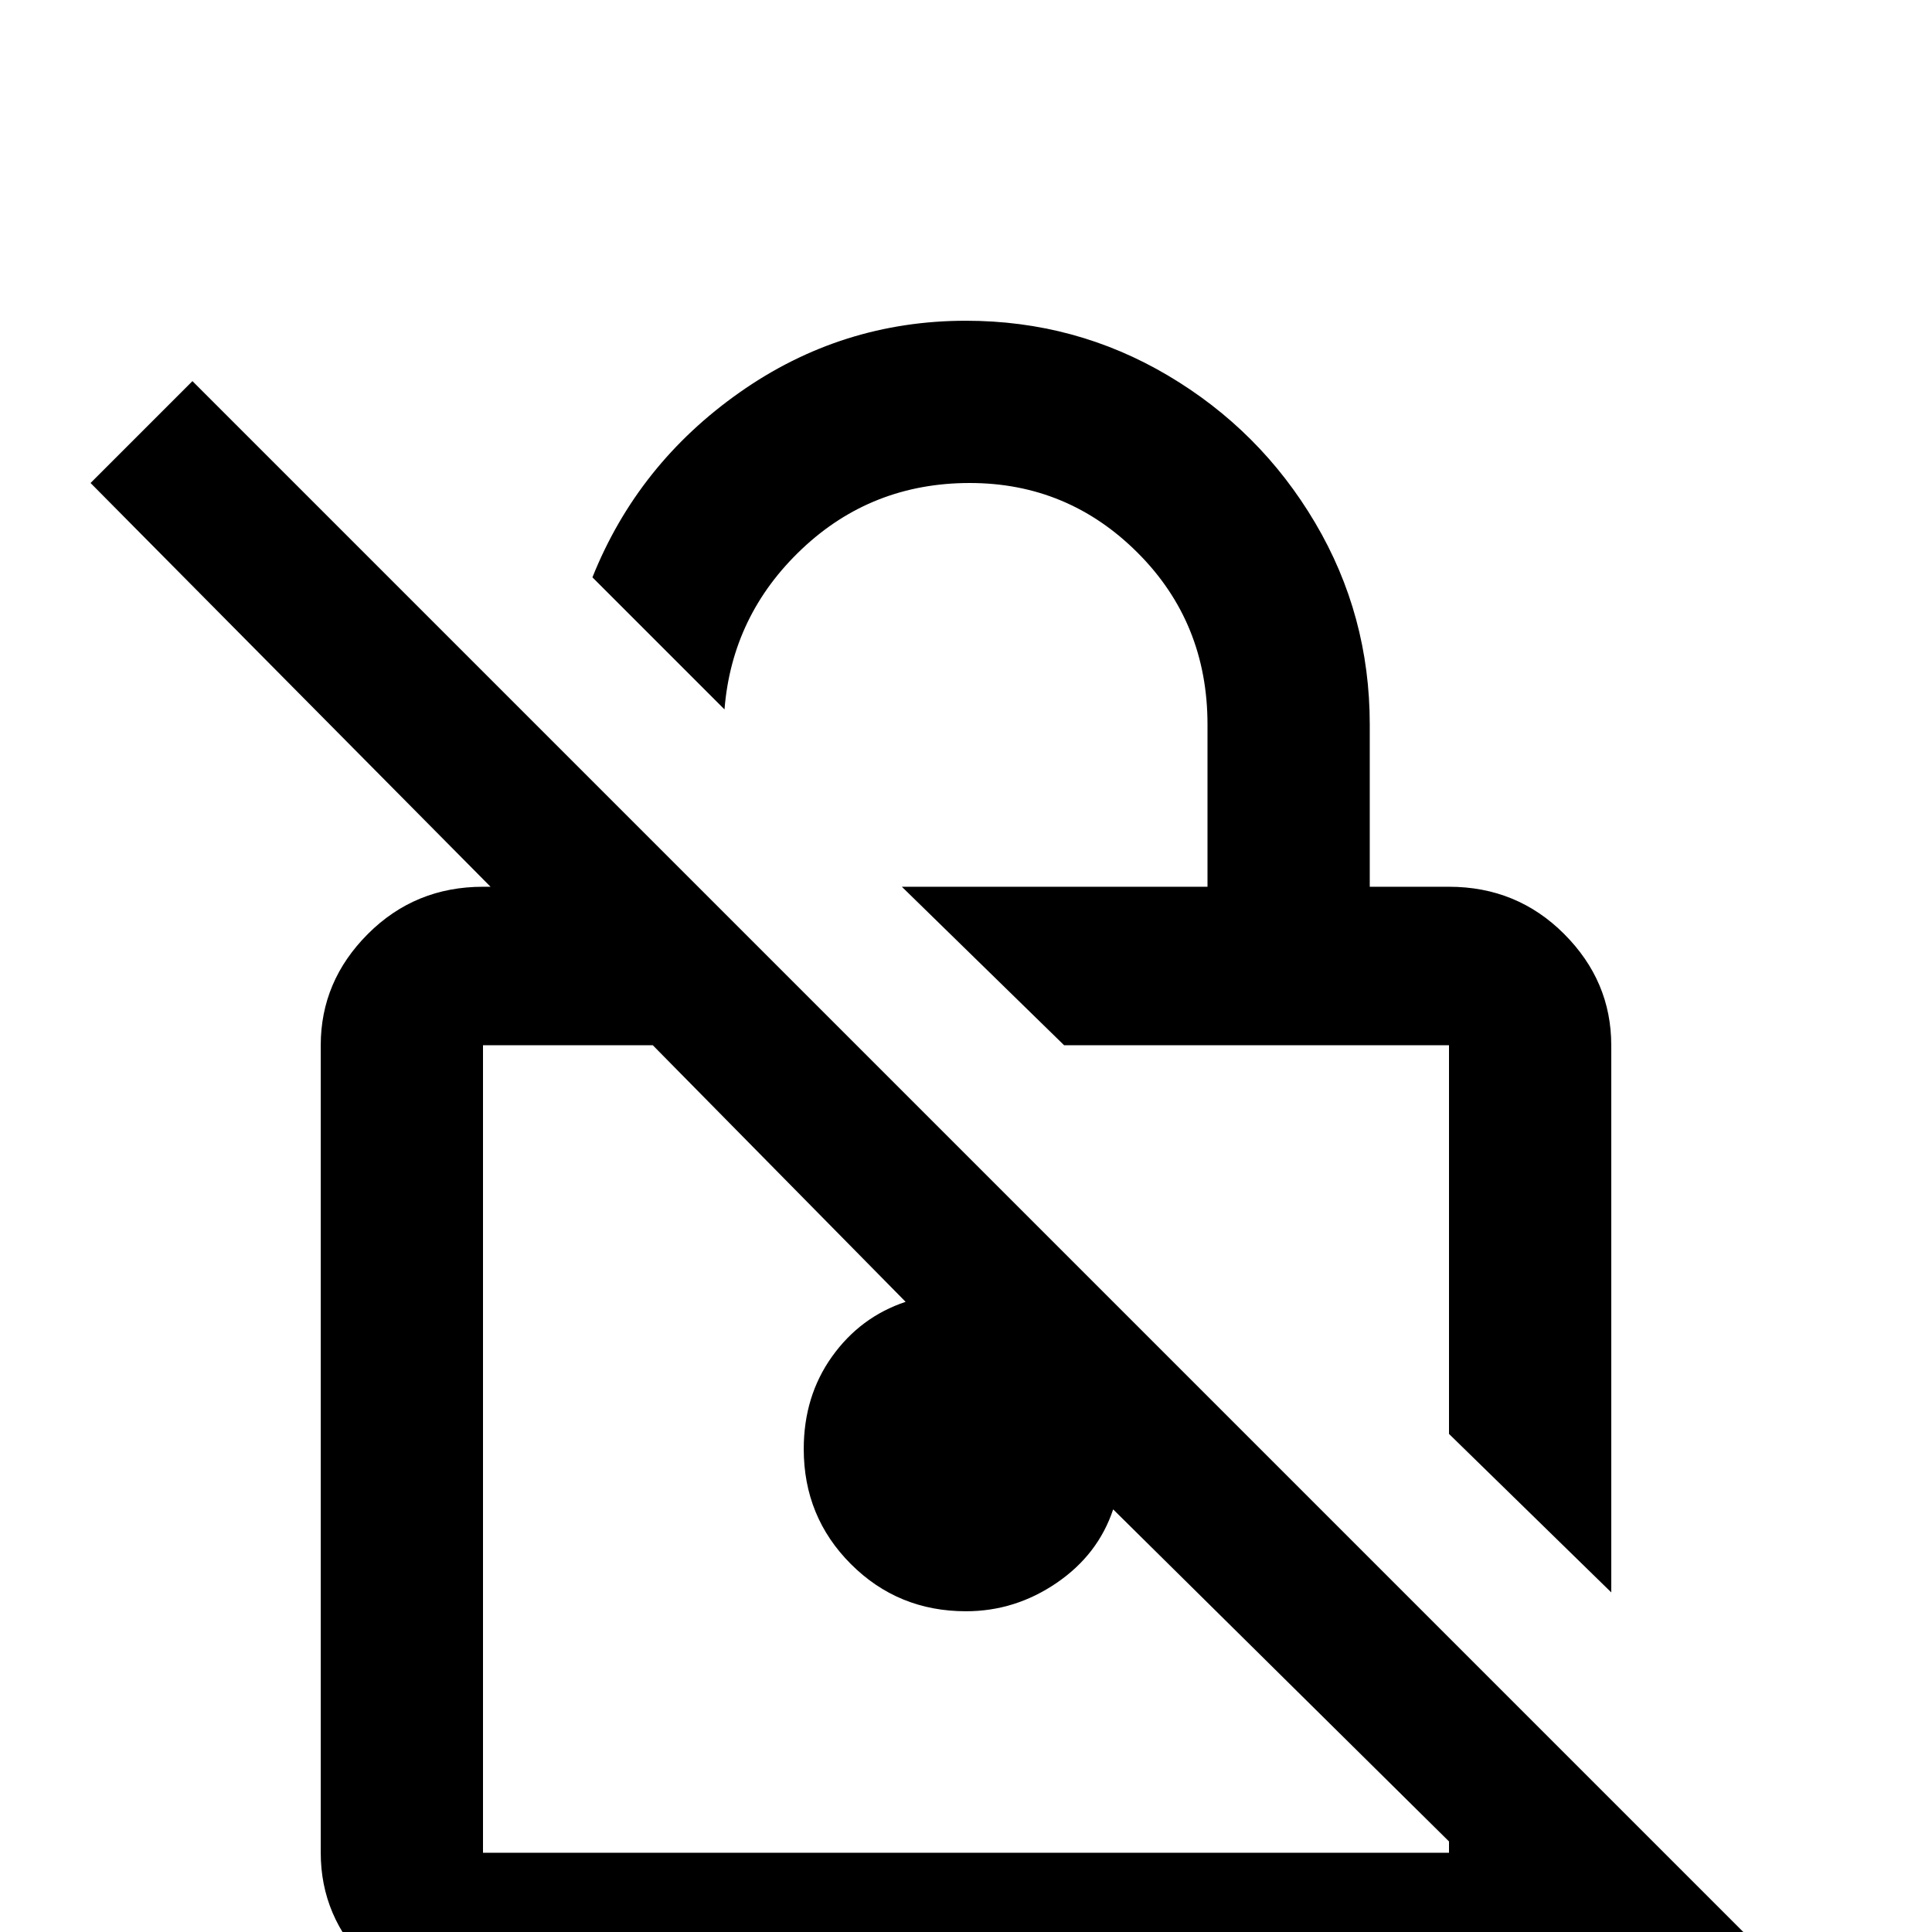 <svg xmlns="http://www.w3.org/2000/svg" viewBox="0 -512 512 512">
	<path fill="#000000" d="M192 -324L157 -359Q169 -389 196 -408Q223 -427 256 -427Q285 -427 309.5 -412.5Q334 -398 348.5 -373.5Q363 -349 363 -320V-277H384Q402 -277 414.5 -264.5Q427 -252 427 -235V-90L384 -132V-235H282L239 -277H320V-320Q320 -347 301.5 -365.5Q283 -384 257 -384Q231 -384 212.5 -366.5Q194 -349 192 -324ZM472 10L445 37L415 7Q403 21 384 21H128Q110 21 97.5 8.5Q85 -4 85 -21V-235Q85 -252 97.5 -264.5Q110 -277 128 -277H130L24 -384L51 -411ZM384 -24L295 -112Q291 -100 280 -92.5Q269 -85 256 -85Q238 -85 225.5 -97.5Q213 -110 213 -128Q213 -142 220.5 -152.5Q228 -163 240 -167L173 -235H128V-21H384Z"/>
</svg>